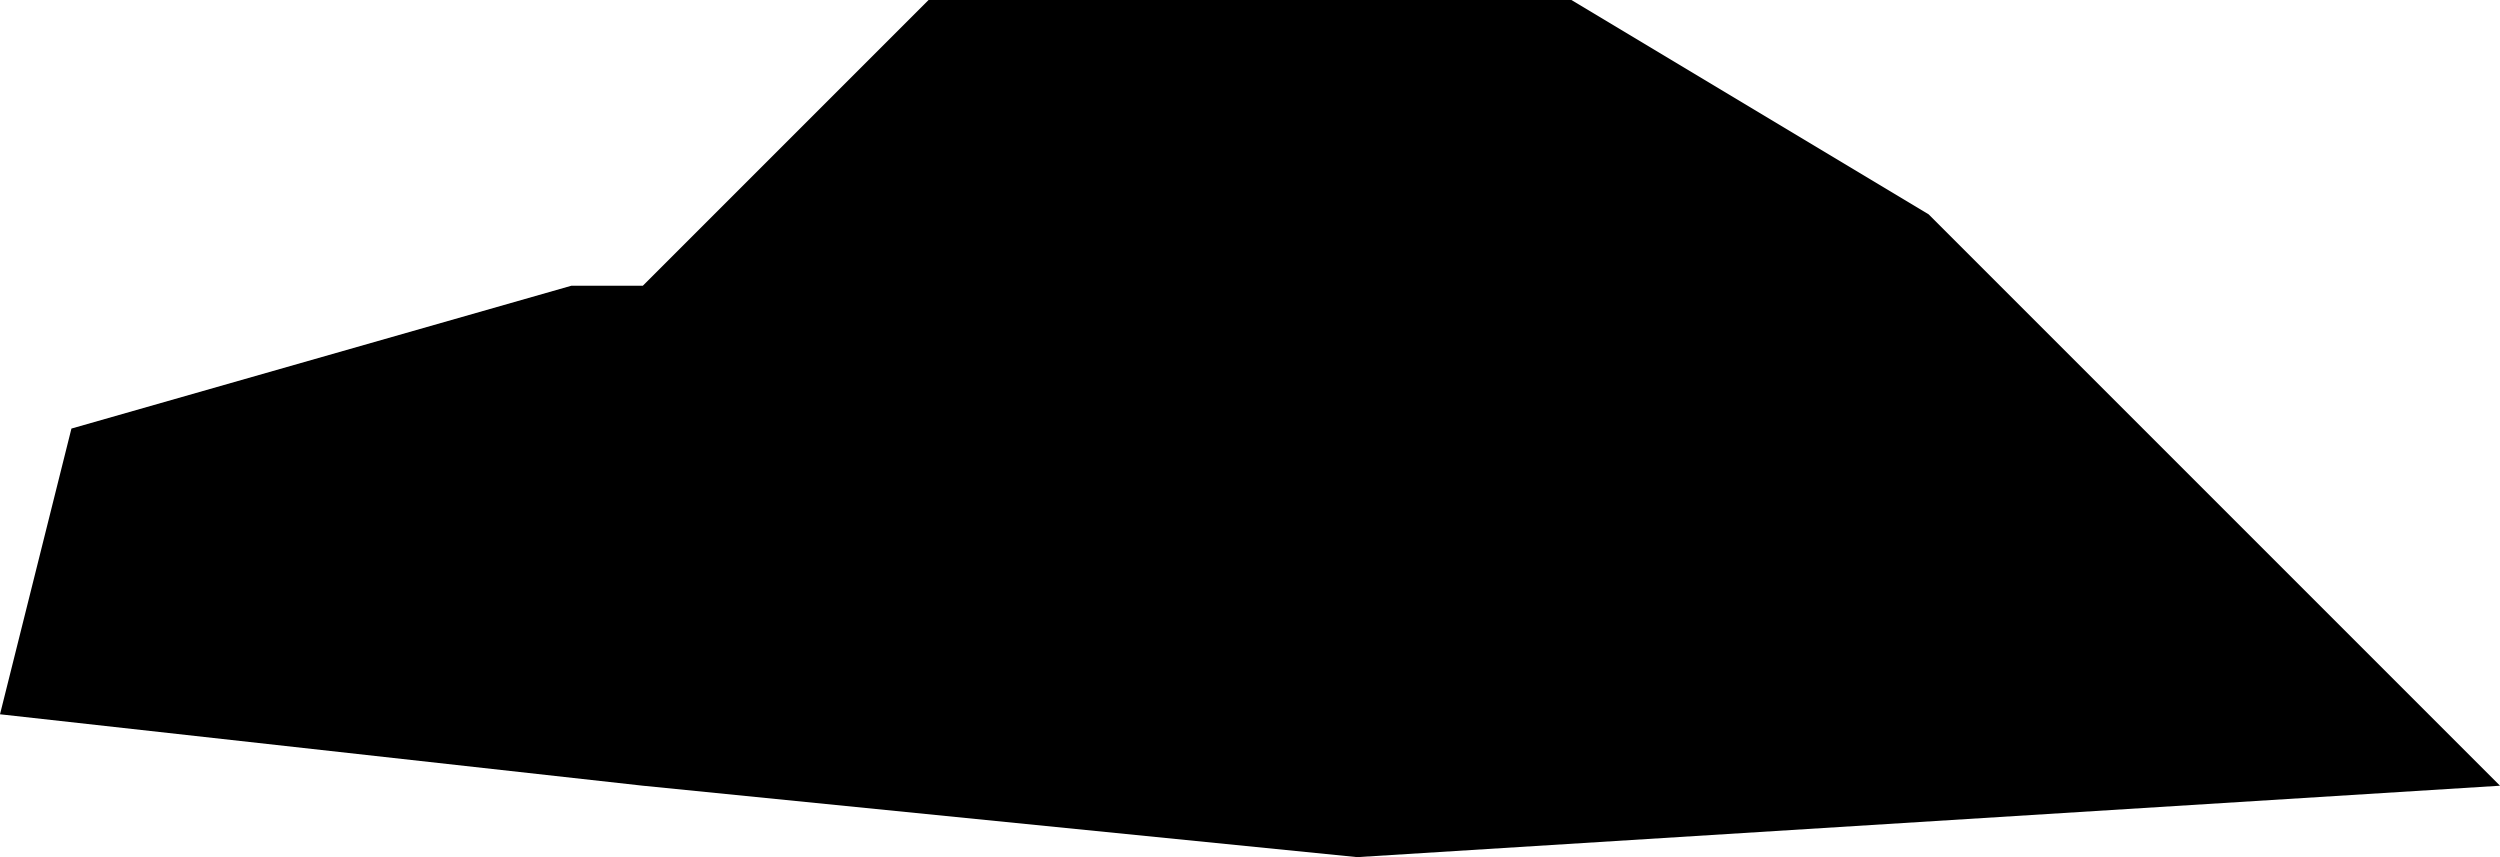 <?xml version="1.0" encoding="UTF-8" standalone="no"?>
<svg xmlns:xlink="http://www.w3.org/1999/xlink" height="0.6px" width="1.75px" xmlns="http://www.w3.org/2000/svg">
  <g transform="matrix(1.0, 0.0, 0.0, 1.0, 1.0, 17.4)">
    <path d="M0.35 -17.25 L0.75 -16.85 -0.05 -16.8 -0.55 -16.85 -1.0 -16.9 -0.95 -17.1 -0.6 -17.2 -0.55 -17.2 -0.35 -17.4 0.1 -17.4 0.35 -17.25" fill="#000000" fill-rule="evenodd" stroke="none"/>
  </g>
</svg>
